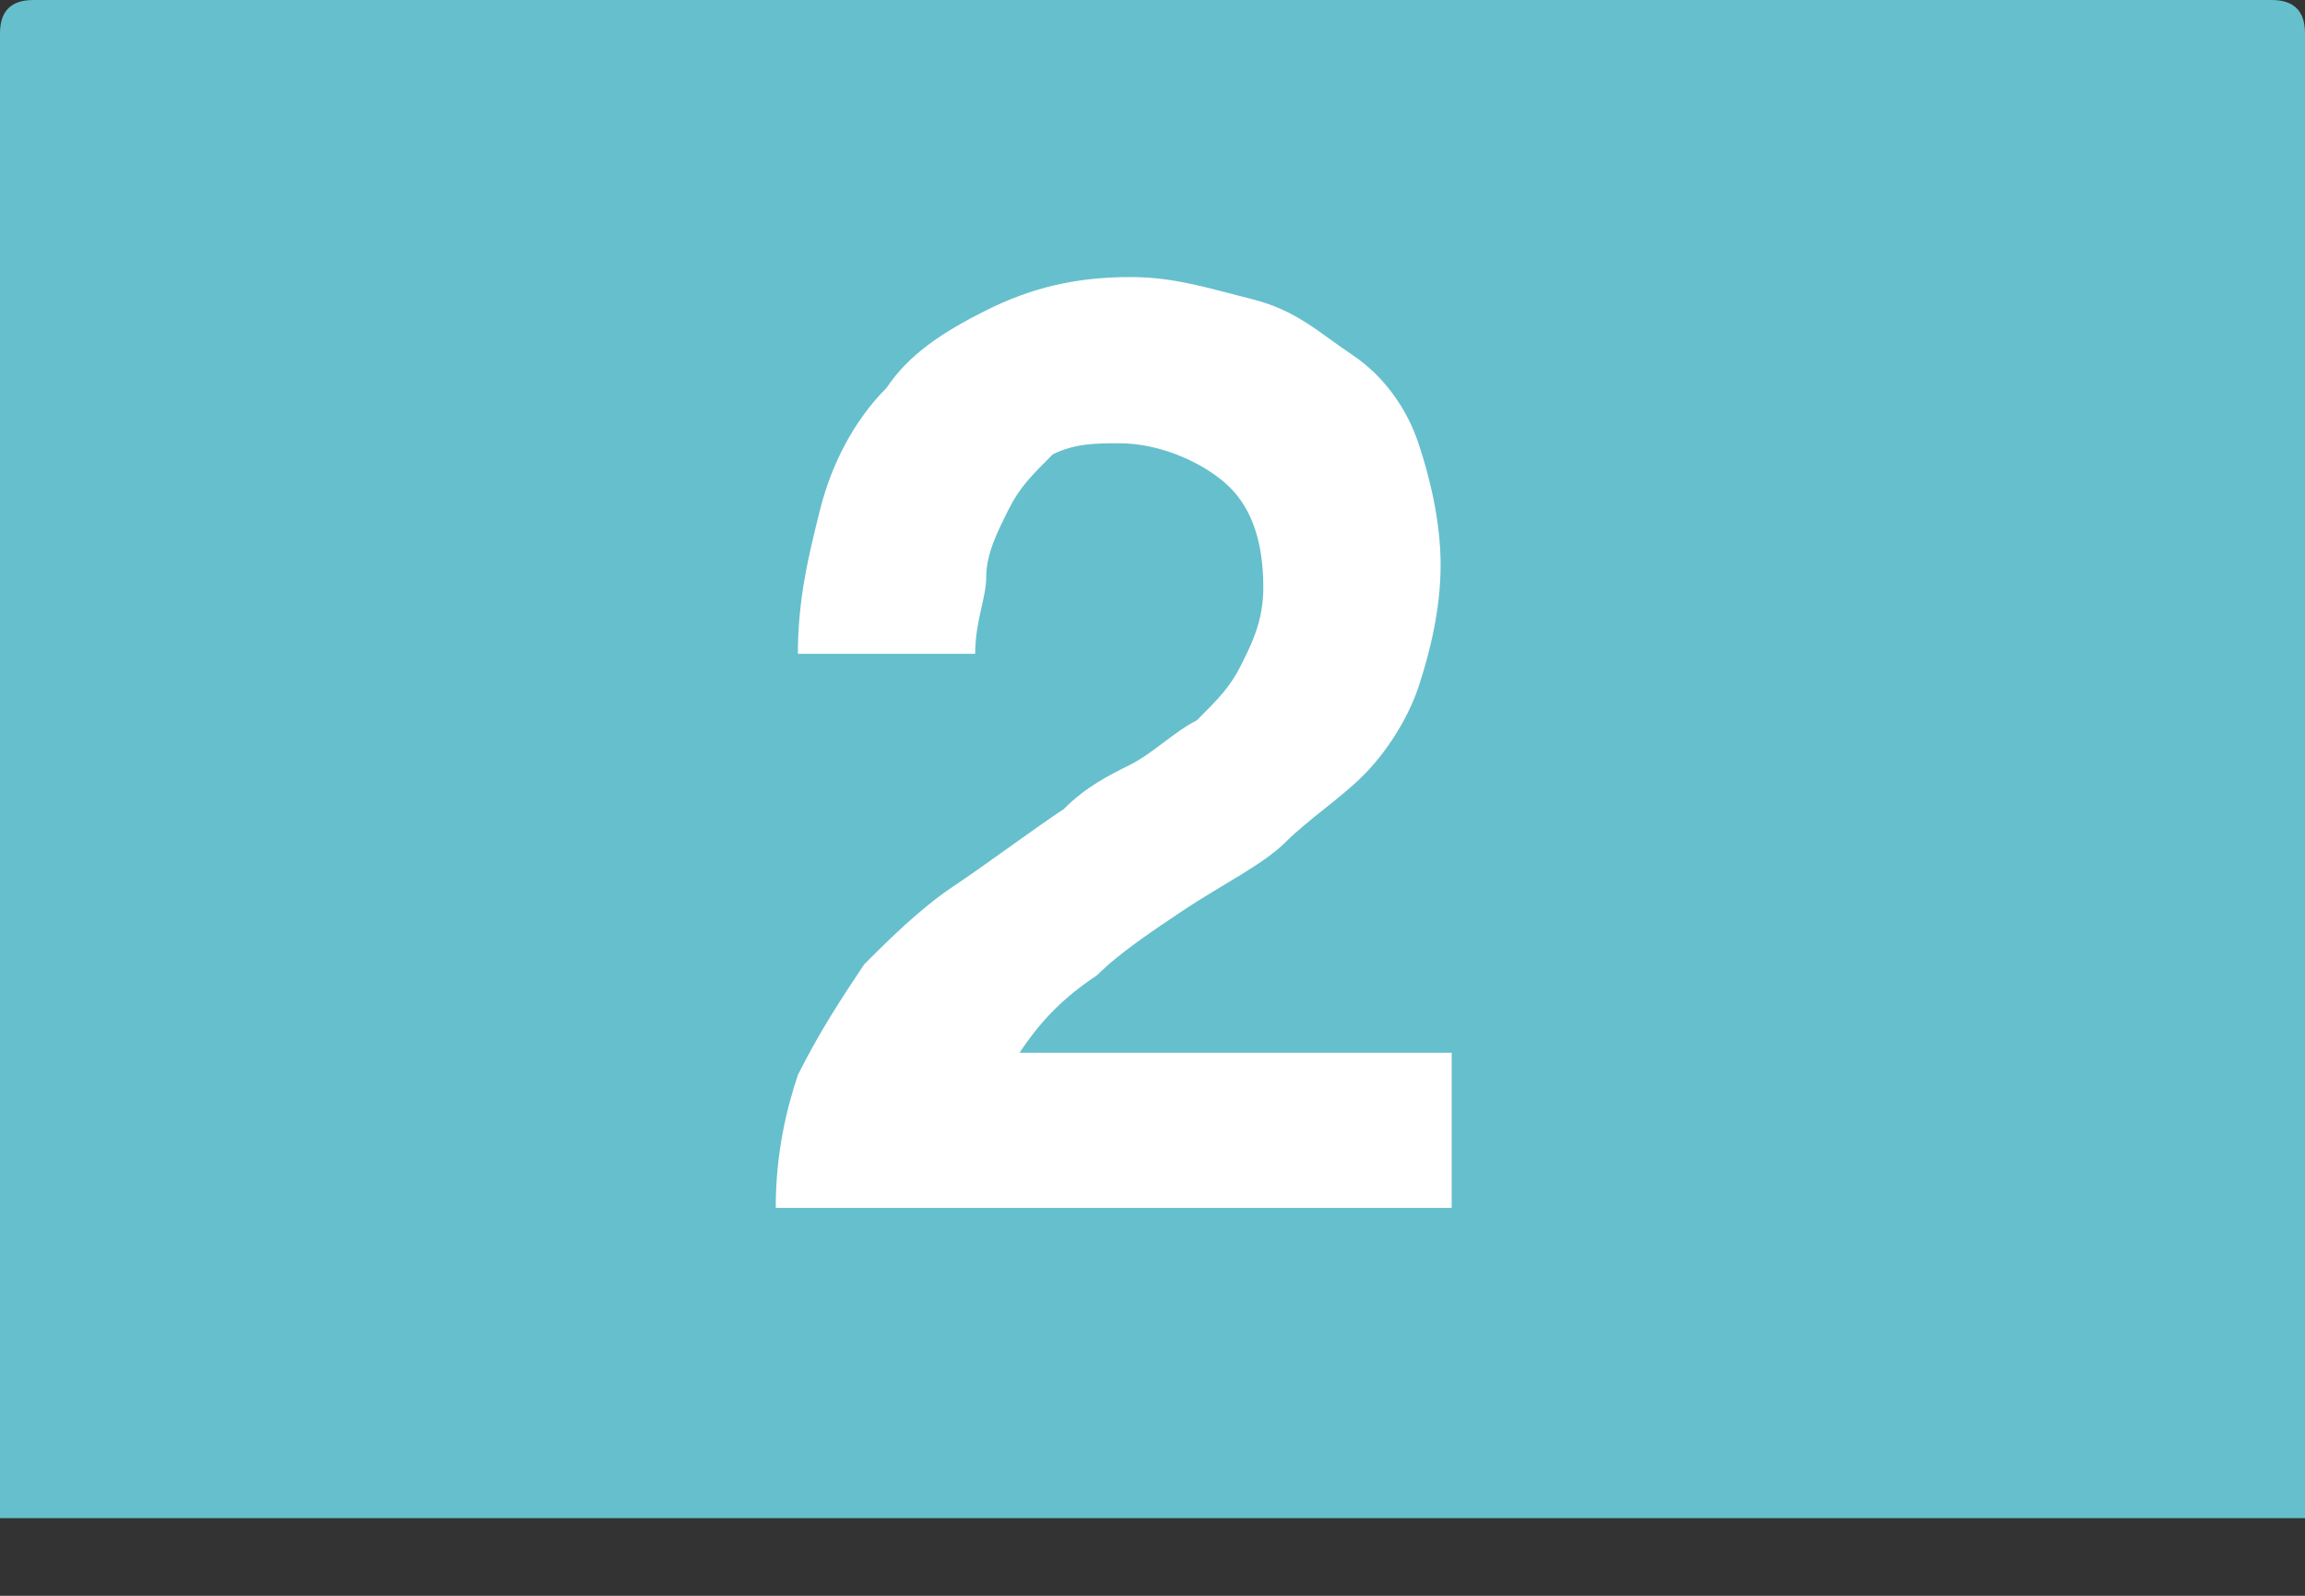<?xml version="1.0" encoding="utf-8"?>
<!-- Generator: Adobe Illustrator 26.0.3, SVG Export Plug-In . SVG Version: 6.00 Build 0)  -->
<svg version="1.1" id="Layer_1" xmlns="http://www.w3.org/2000/svg" xmlns:xlink="http://www.w3.org/1999/xlink" x="0px" y="0px"
	 viewBox="0 0 20.8 14.4" style="enable-background:new 0 0 20.8 14.4;" xml:space="preserve">
<rect x="0" y="0" width="20.8" height="14.4" fill="#333333" stroke="none"/>
<style type="text/css">
	.st0{fill:#66BFCC;}
	.st1{enable-background:new    ;}
	.st2{fill:#FFFFFF;}
</style>
<g>
	<g>
		<path class="st0" d="M0,13.7h20.8V0.3c0-0.2-0.1-0.3-0.3-0.3H0.3C0.1,0,0,0.1,0,0.3V13.7z"/>
	</g>
	<g class="st1">
		<path class="st2" d="M7.4,4.6c0.1-0.4,0.3-0.8,0.6-1.1C8.2,3.2,8.5,3,8.9,2.8c0.4-0.2,0.8-0.3,1.3-0.3c0.4,0,0.7,0.1,1.1,0.2
			s0.6,0.3,0.9,0.5c0.3,0.2,0.5,0.5,0.6,0.8S13,4.7,13,5.1c0,0.4-0.1,0.8-0.2,1.1c-0.1,0.3-0.3,0.6-0.5,0.8
			c-0.2,0.2-0.5,0.4-0.7,0.6S11,8,10.7,8.2c-0.3,0.2-0.6,0.4-0.8,0.6C9.6,9,9.4,9.2,9.2,9.5h3.9v1.4H7c0-0.5,0.1-0.9,0.2-1.2
			C7.4,9.3,7.6,9,7.8,8.7C8,8.5,8.3,8.2,8.6,8c0.3-0.2,0.7-0.5,1-0.7C9.8,7.1,10,7,10.2,6.9c0.2-0.1,0.4-0.3,0.6-0.4
			c0.2-0.2,0.3-0.3,0.4-0.5c0.1-0.2,0.2-0.4,0.2-0.7c0-0.4-0.1-0.7-0.3-0.9S10.5,4,10.1,4C9.9,4,9.7,4,9.5,4.1
			C9.3,4.3,9.2,4.4,9.1,4.6C9,4.8,8.9,5,8.9,5.2S8.8,5.6,8.8,5.9H7.2C7.2,5.4,7.3,5,7.4,4.6z"/>
	</g>
</g>
</svg>
